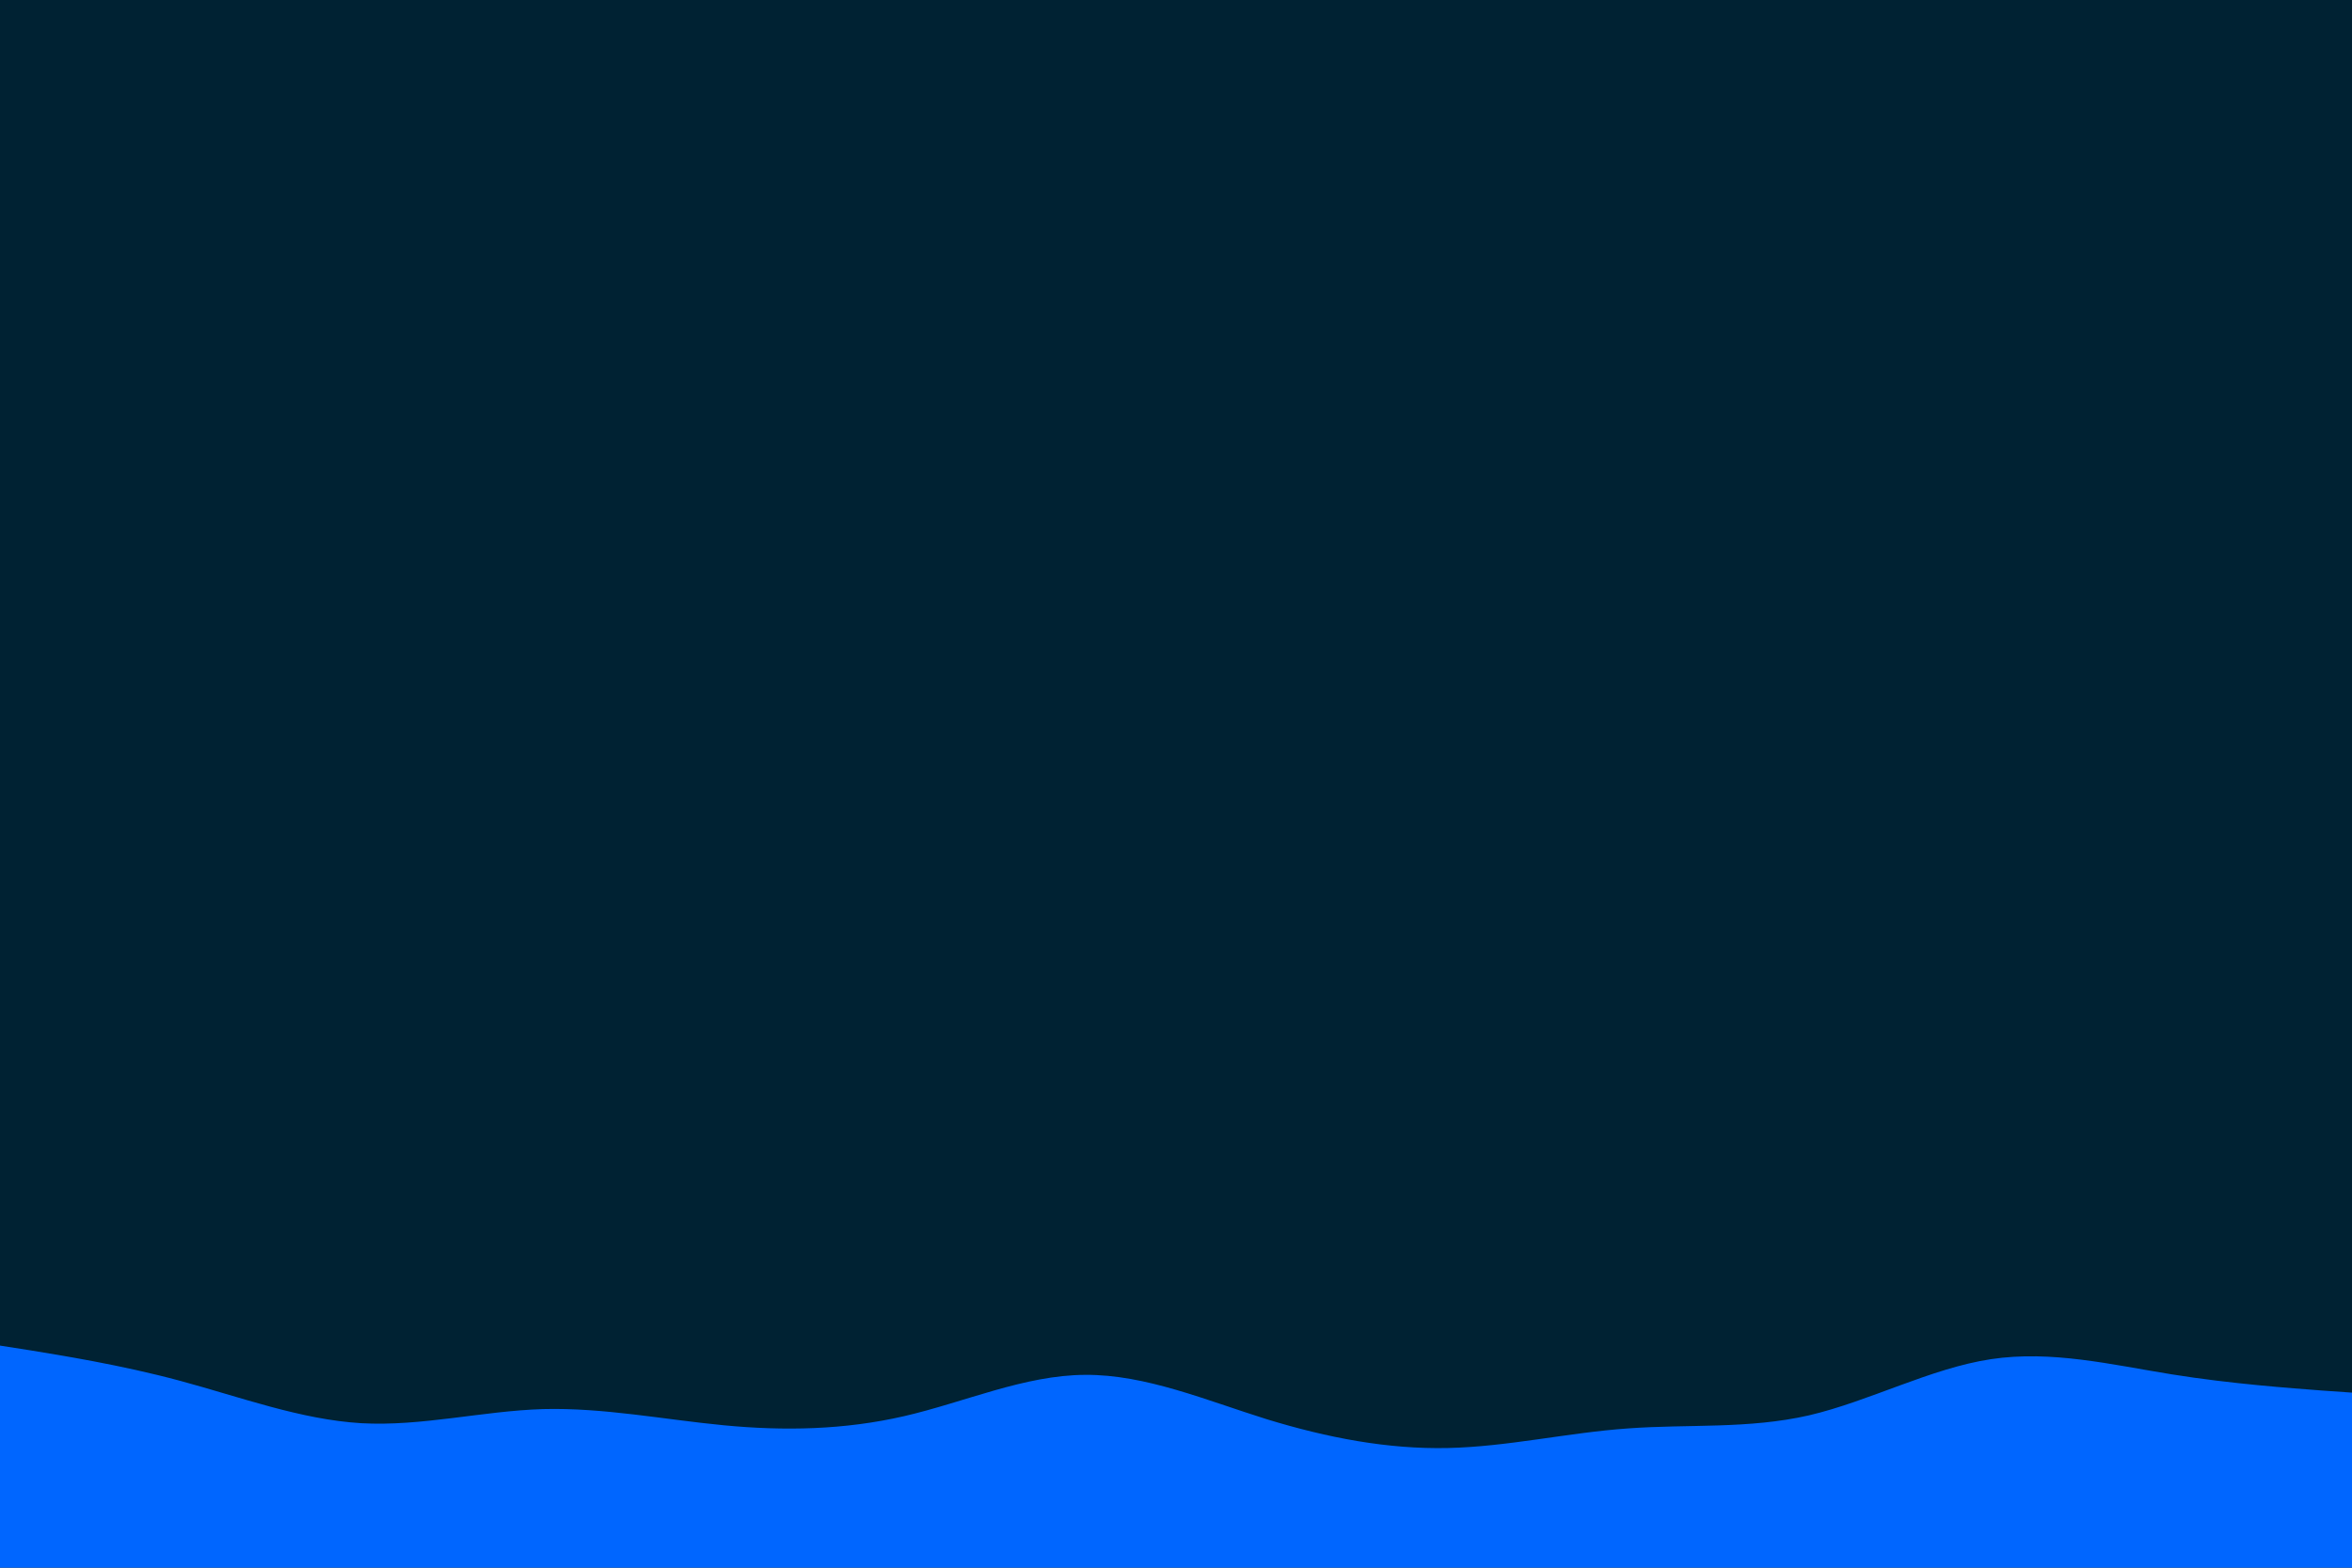 <svg id="visual" viewBox="0 0 900 600" width="900" height="600" xmlns="http://www.w3.org/2000/svg" xmlns:xlink="http://www.w3.org/1999/xlink" version="1.1"><rect x="0" y="0" width="900" height="600" fill="#002233"></rect><path d="M0 515L11.5 516.8C23 518.7 46 522.3 69 528.5C92 534.7 115 543.3 138.2 544.7C161.3 546 184.7 540 207.8 539.3C231 538.7 254 543.3 277 545.5C300 547.7 323 547.3 346 542C369 536.7 392 526.3 415.2 526.2C438.3 526 461.7 536 484.8 543.2C508 550.3 531 554.7 554 554.2C577 553.7 600 548.3 623 546.7C646 545 669 547 692.2 541.7C715.3 536.3 738.7 523.7 761.8 520.2C785 516.7 808 522.3 831 526C854 529.7 877 531.3 888.5 532.2L900 533L900 601L888.5 601C877 601 854 601 831 601C808 601 785 601 761.8 601C738.7 601 715.3 601 692.2 601C669 601 646 601 623 601C600 601 577 601 554 601C531 601 508 601 484.8 601C461.7 601 438.3 601 415.2 601C392 601 369 601 346 601C323 601 300 601 277 601C254 601 231 601 207.8 601C184.7 601 161.3 601 138.2 601C115 601 92 601 69 601C46 601 23 601 11.5 601L0 601Z" fill="#0066FF" stroke-linecap="round" stroke-linejoin="miter"></path></svg>